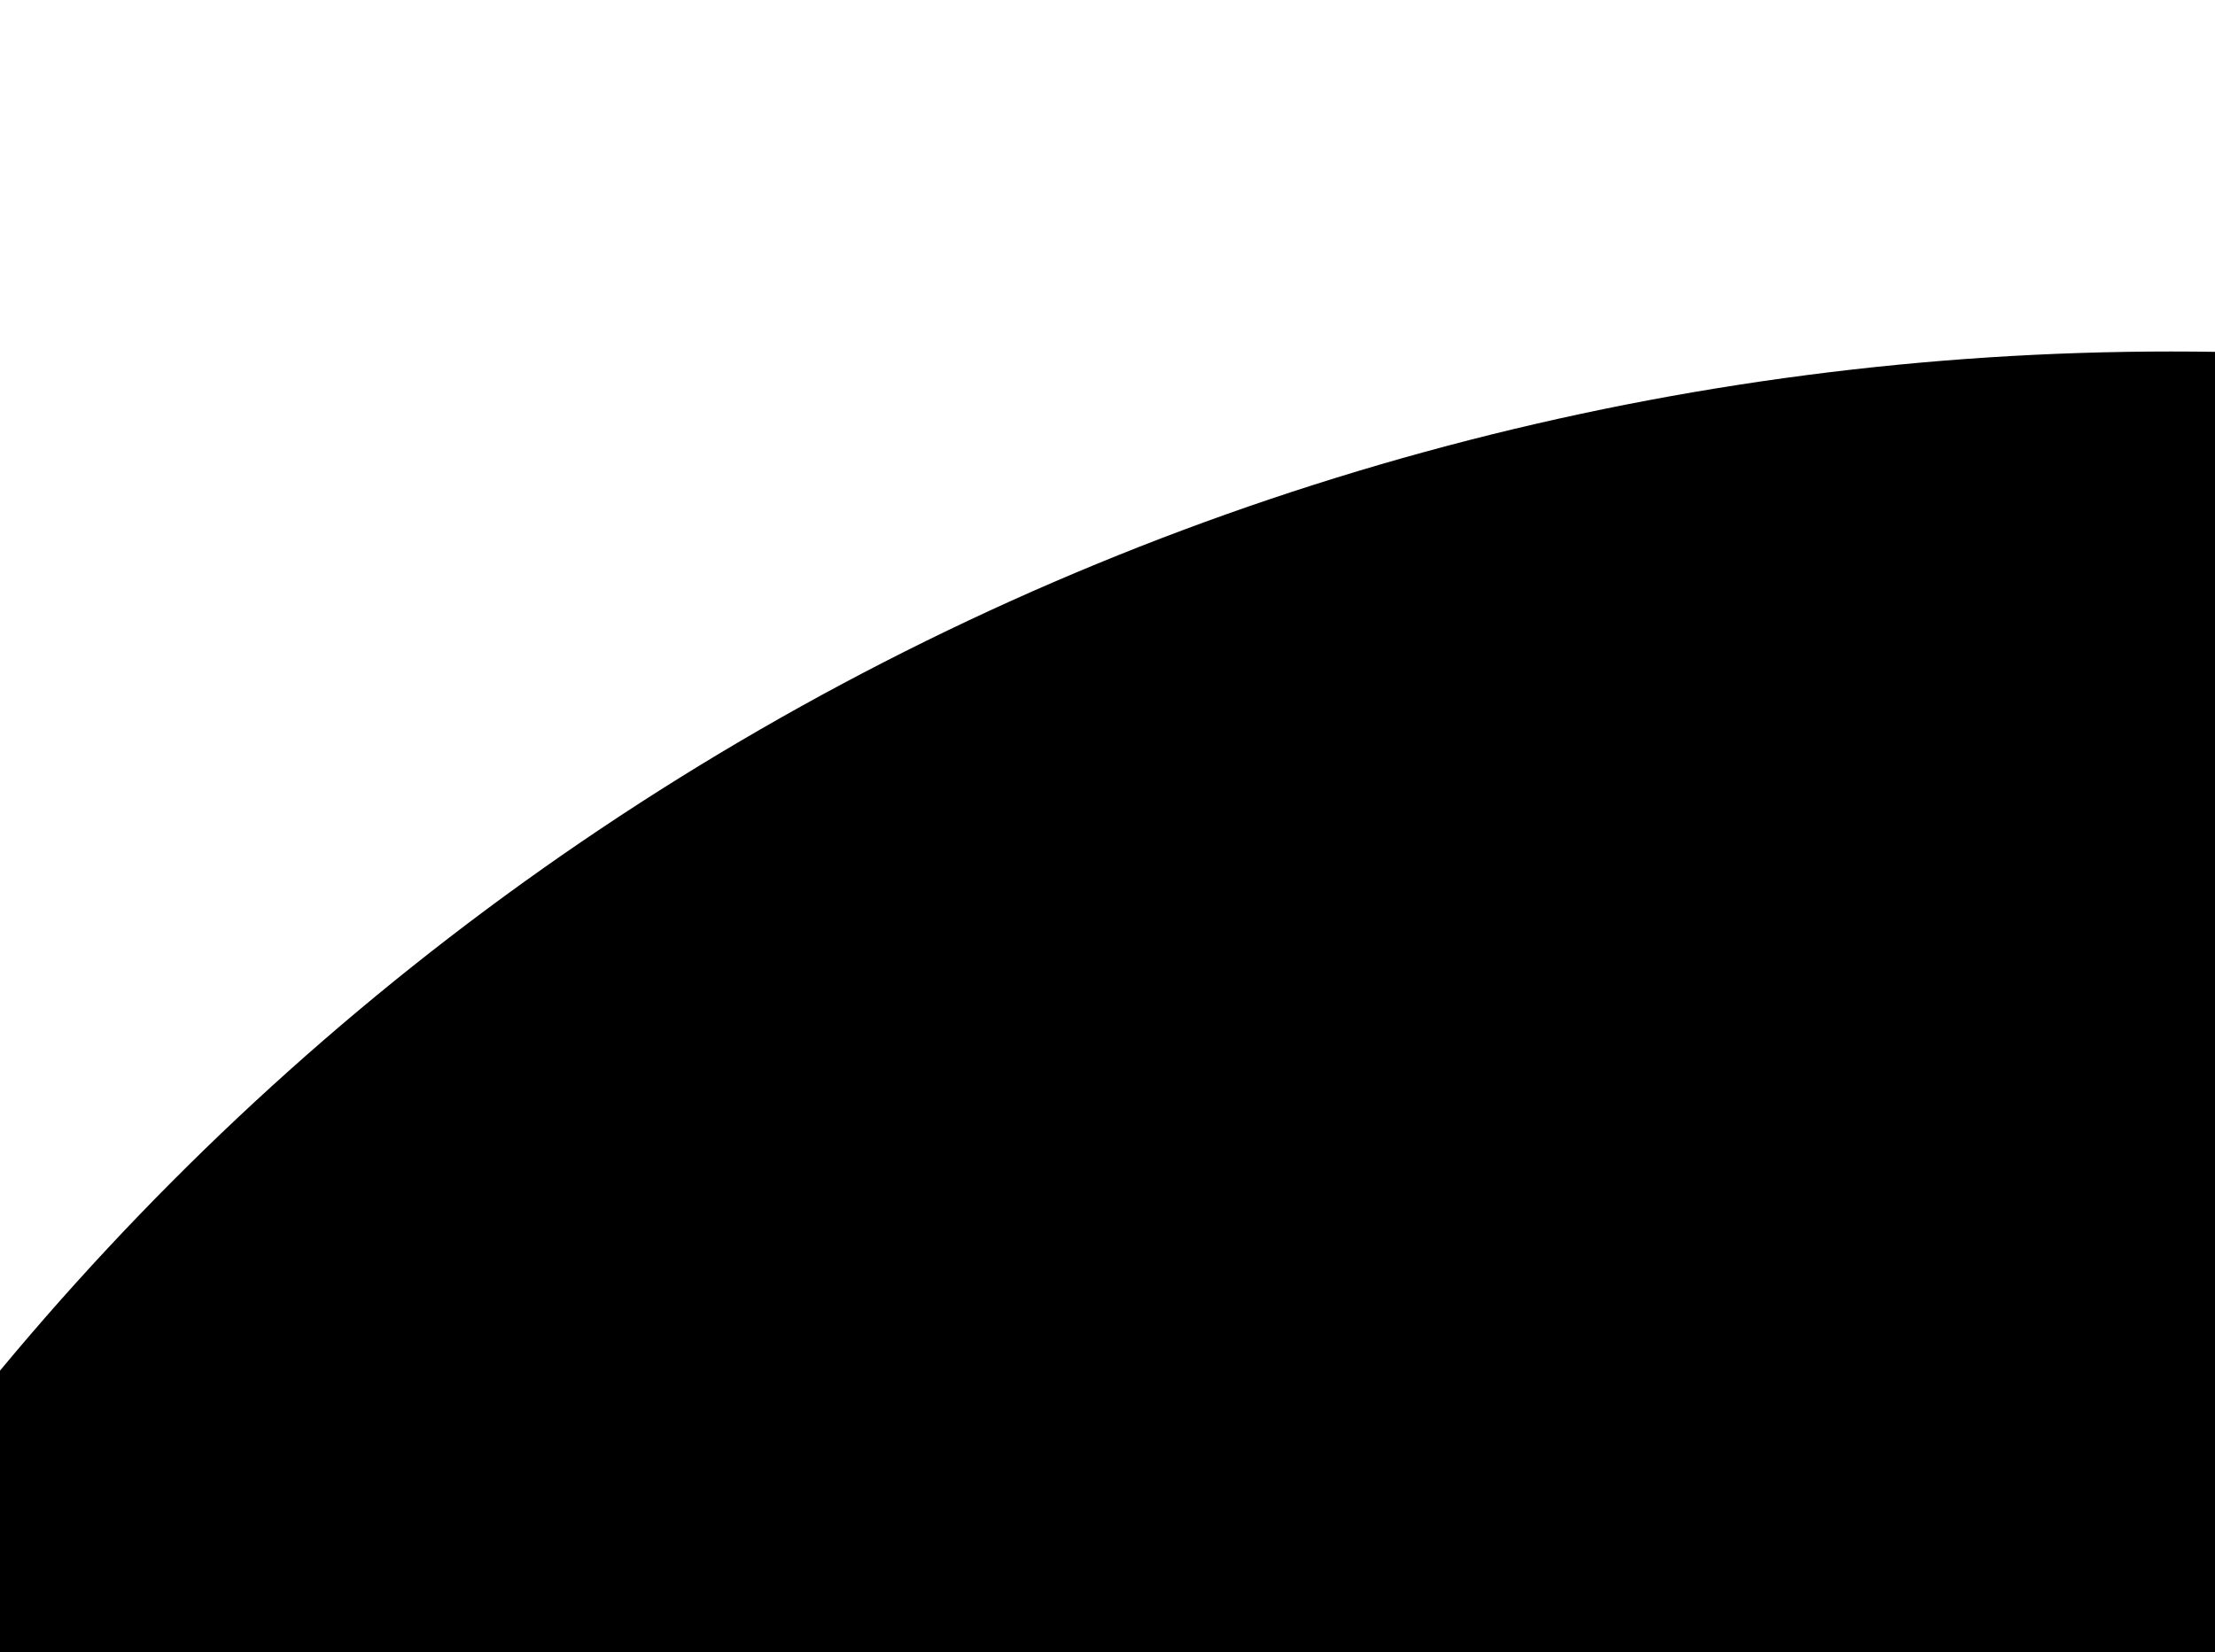 <?xml version="1.0" encoding="UTF-8"?>
<svg width="126px" height="94px" viewBox="0 0 126 94" version="1.1" xmlns="http://www.w3.org/2000/svg" xmlns:xlink="http://www.w3.org/1999/xlink">
    <!-- Generator: Sketch 57.1 (83088) - https://sketch.com -->
    <title>Oval</title>
    <desc>Created with Sketch.</desc>
    <defs>
        <circle id="path-1" cx="125.5" cy="244.5" r="160.5"></circle>
        <filter x="-11.8%" y="-16.8%" width="123.7%" height="123.7%" filterUnits="objectBoundingBox" id="filter-2">
            <feOffset dx="0" dy="-16" in="SourceAlpha" result="shadowOffsetOuter1"></feOffset>
            <feGaussianBlur stdDeviation="10" in="shadowOffsetOuter1" result="shadowBlurOuter1"></feGaussianBlur>
            <feComposite in="shadowBlurOuter1" in2="SourceAlpha" operator="out" result="shadowBlurOuter1"></feComposite>
            <feColorMatrix values="0 0 0 0 1   0 0 0 0 1   0 0 0 0 1  0 0 0 0.5 0" type="matrix" in="shadowBlurOuter1"></feColorMatrix>
        </filter>
    </defs>
    <g id="Page-1" stroke="none" stroke-width="1" fill="none" fill-rule="evenodd">
        <g id="Bet-Chance-Page-English-1" transform="translate(-827, -369)">
            <g id="Group-14" transform="translate(455, 176)">
                <g id="Group-11" transform="translate(45, 61)">
                    <g id="Group-13" transform="translate(305, 35)">
                        <g id="pike-copy-3" transform="translate(20, 49)">
                            <g id="Combined-Shape-+-spades-+-spades-copy-+-spades-copy-2-+-Rectangle-3-Mask">
                                <g id="Oval">
                                    <use fill="black" fill-opacity="1" filter="url(#filter-2)" xlink:href="#path-1"></use>
                                    <use fill-opacity="0" fill="#D8D8D8" fill-rule="evenodd" xlink:href="#path-1"></use>
                                </g>
                            </g>
                        </g>
                    </g>
                </g>
            </g>
        </g>
    </g>
</svg>